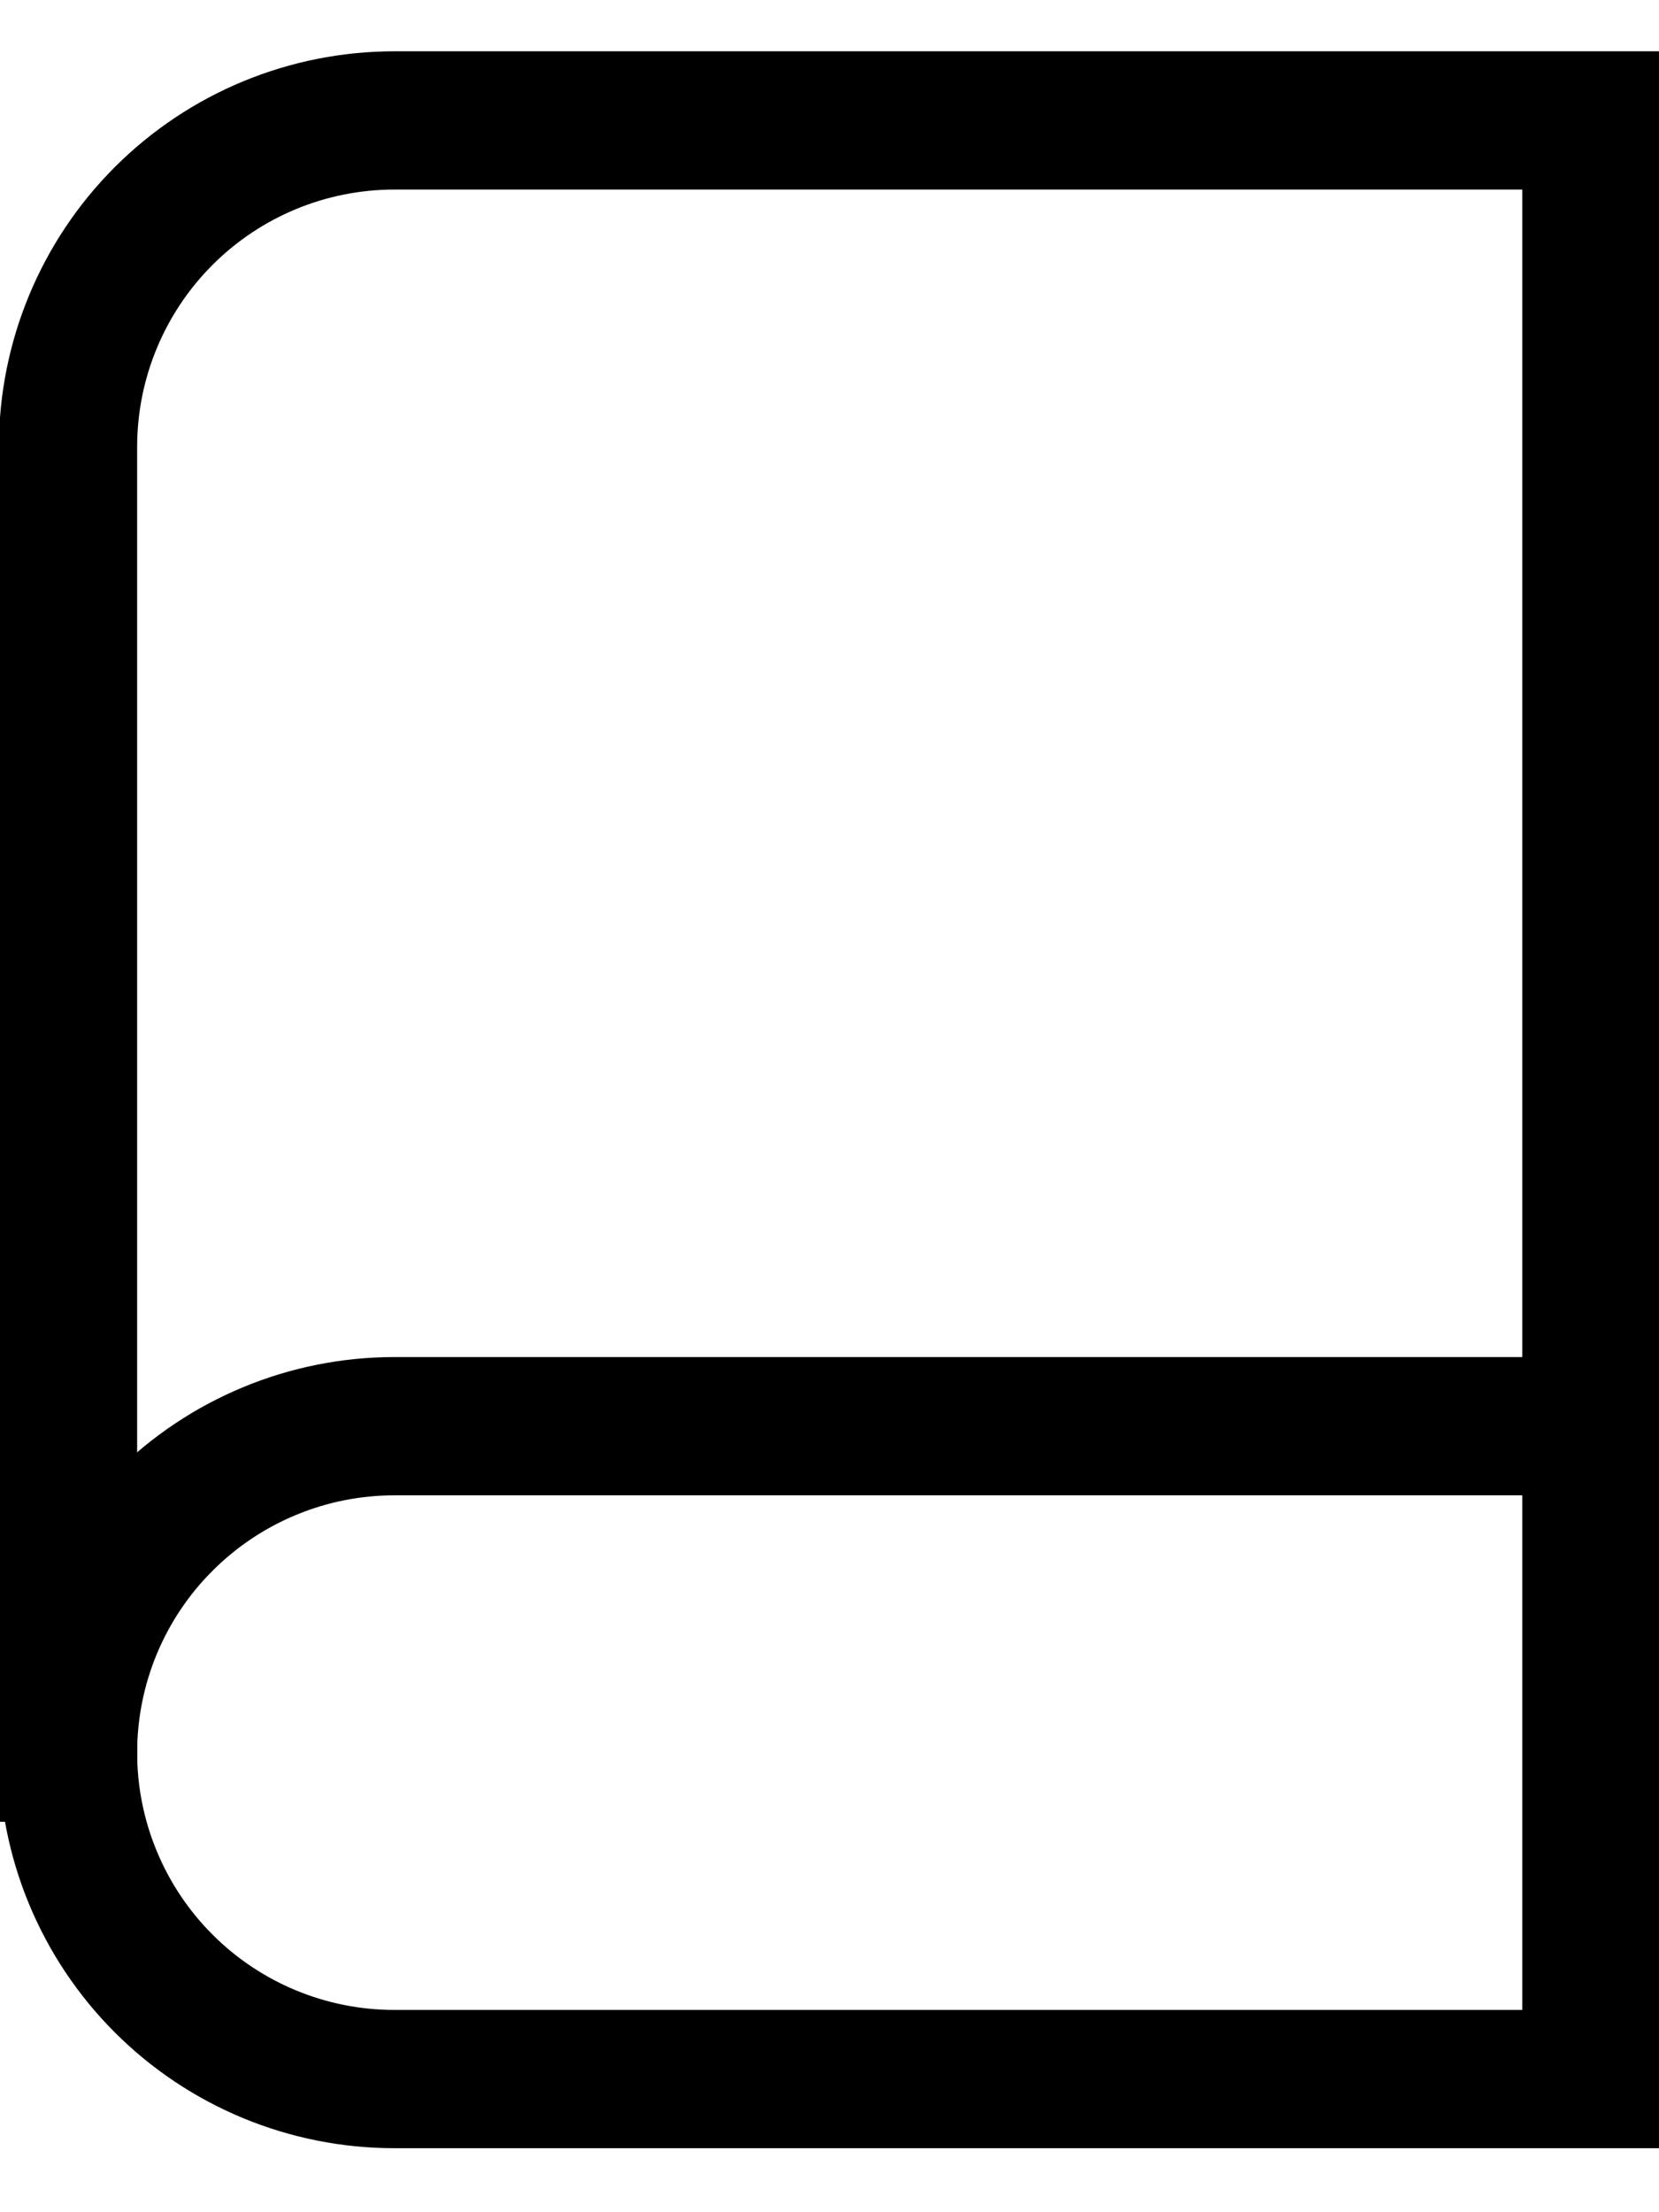 <svg width="12" height="16" viewBox="0 0 12 16" fill="none" xmlns="http://www.w3.org/2000/svg">
<path d="M11.511 0.871V15.037H2.853C2.227 15.037 1.627 14.789 1.184 14.346C0.741 13.903 0.492 13.302 0.492 12.676V3.232C0.492 2.606 0.741 2.005 1.184 1.562C1.627 1.119 2.227 0.871 2.853 0.871H11.511Z" stroke="currentColor" stroke-linecap="square"/>
<path d="M0.492 12.676C0.492 12.05 0.741 11.449 1.184 11.007C1.627 10.564 2.227 10.315 2.853 10.315H11.511" stroke="currentColor" stroke-linecap="square"/>
</svg>
